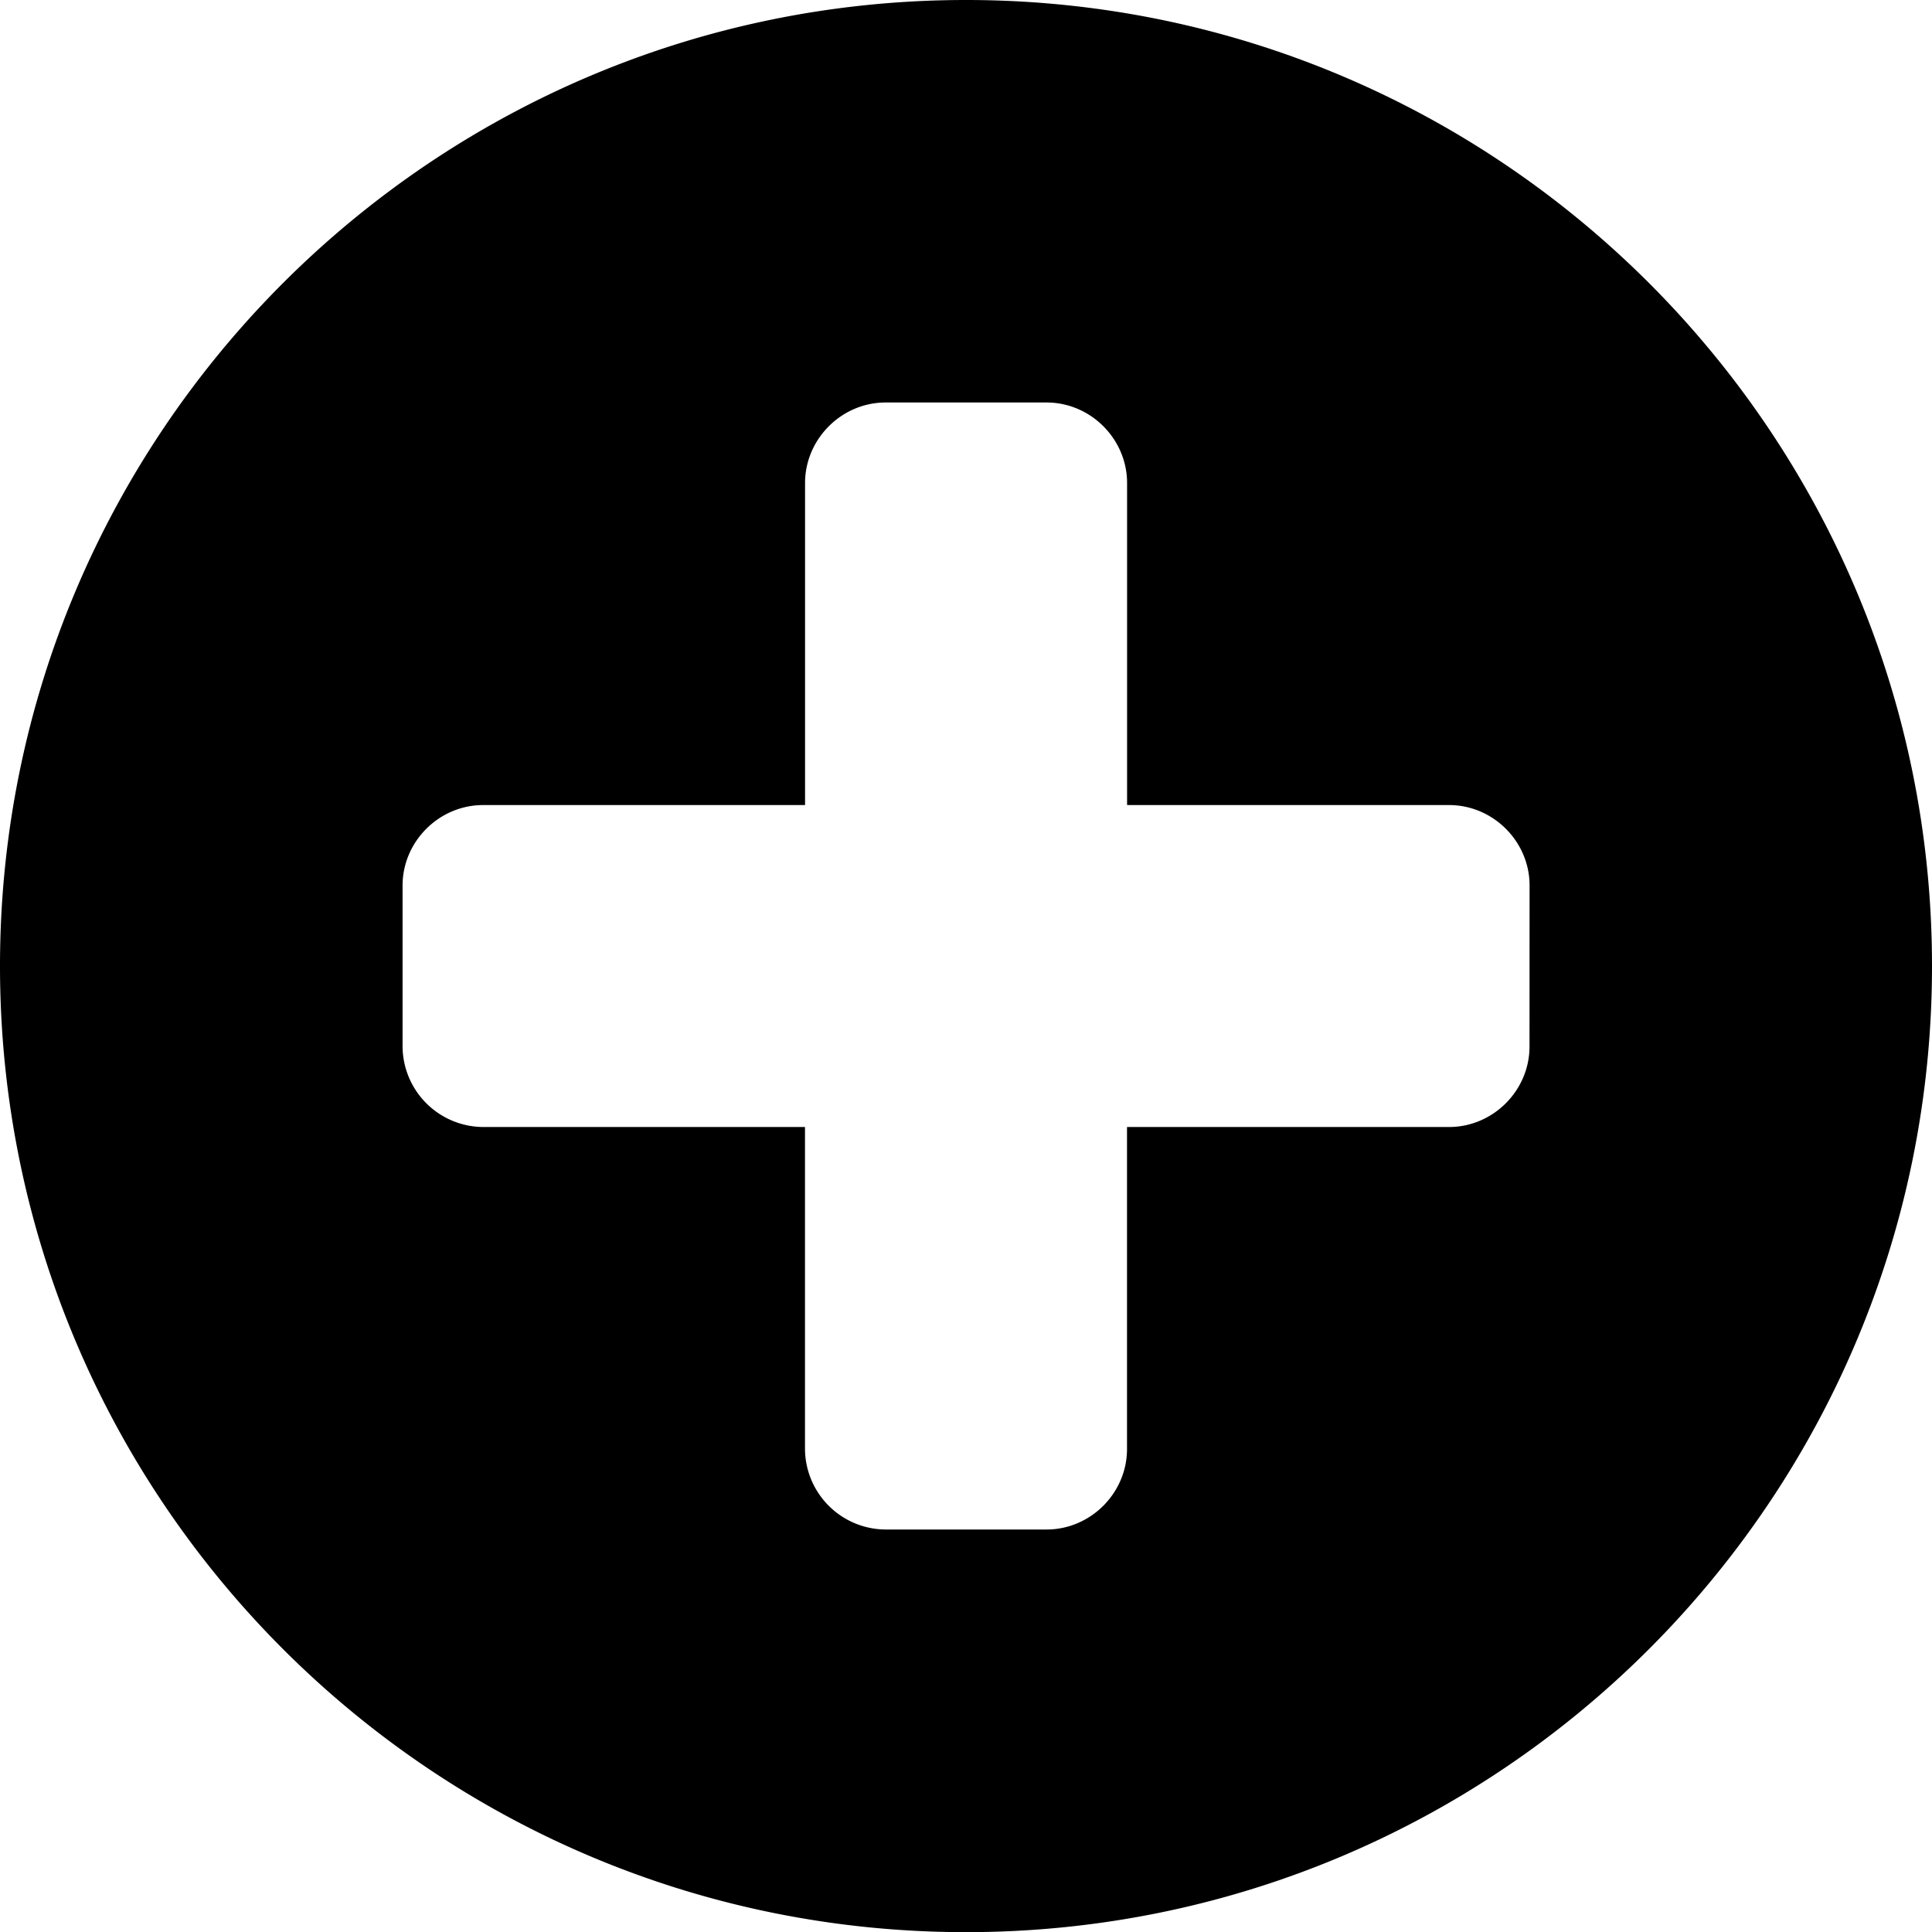 <svg width="26" height="26" viewBox="0 -49.286 25.714 25.714" xmlns="http://www.w3.org/2000/svg"><path d="M20.357-35.357c0 .586-.485 1.071-1.071 1.071H15V-30c0 .586-.485 1.071-1.071 1.071h-2.143A1.079 1.079 0 0 1 10.714-30v-4.286H6.43a1.079 1.079 0 0 1-1.072-1.071V-37.5c0-.586.486-1.071 1.072-1.071h4.285v-4.286c0-.586.486-1.072 1.072-1.072h2.143c.586 0 1.071.486 1.071 1.072v4.286h4.286c.586 0 1.071.485 1.071 1.07zm5.357-1.072c0-7.098-5.759-12.857-12.857-12.857C5.76-49.286 0-43.526 0-36.429 0-29.33 5.759-23.57 12.857-23.57c7.098 0 12.857-5.76 12.857-12.858z"/></svg>